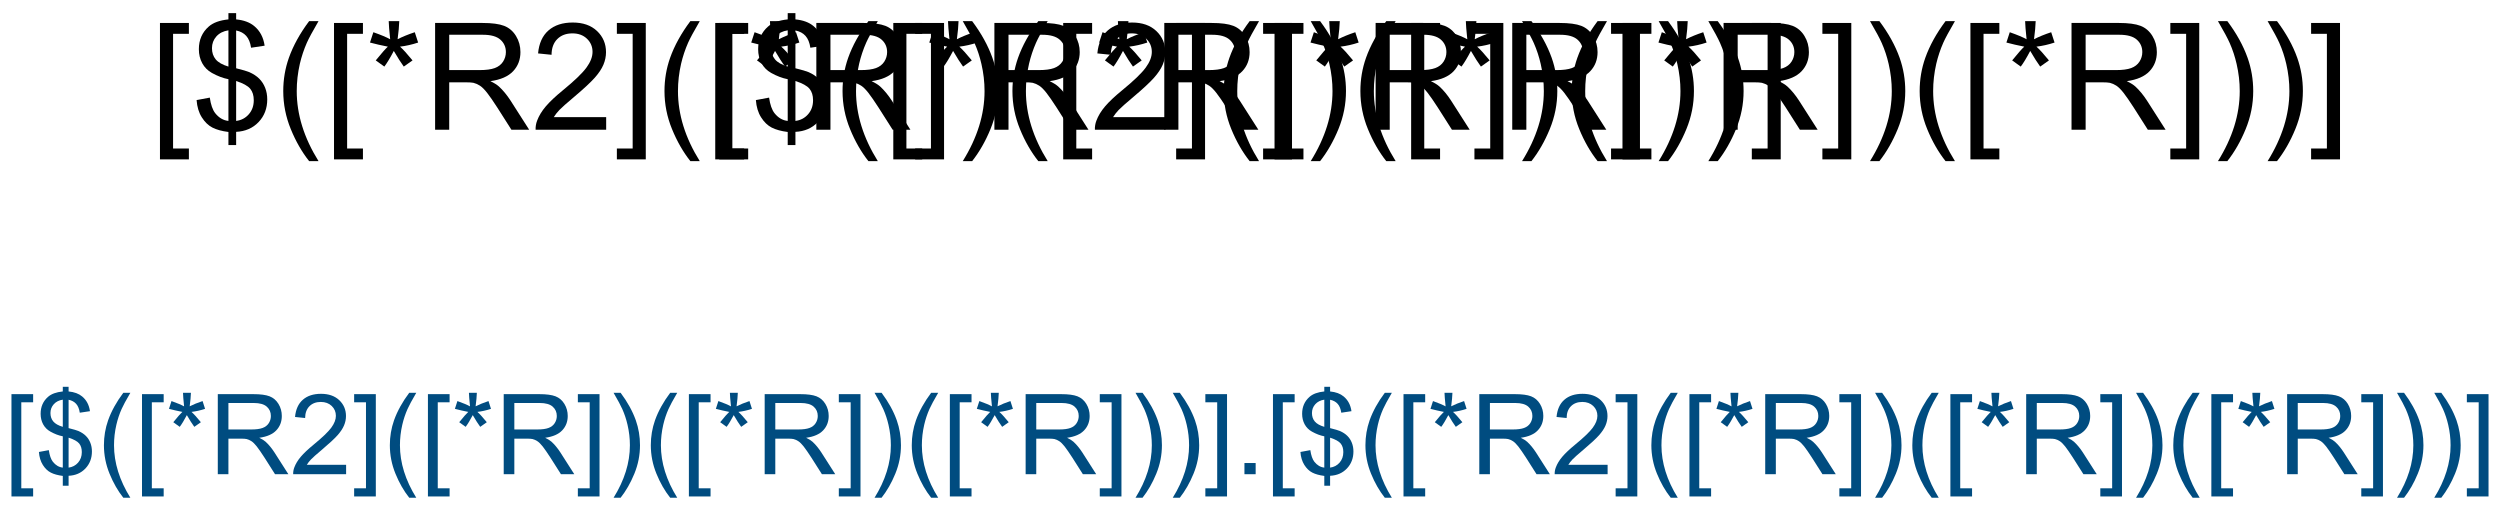 <?xml version="1.0" encoding="UTF-8"?>
<svg xmlns="http://www.w3.org/2000/svg" xmlns:xlink="http://www.w3.org/1999/xlink" width="447pt" height="91pt" viewBox="0 0 447 91" version="1.1">
<defs>
<g>
<symbol overflow="visible" id="glyph0-0">
<path style="stroke:none;" d="M 1.809 5.301 L 1.809 -19.09 L 6.98 -19.09 L 6.98 -17.148 L 4.152 -17.148 L 4.152 3.359 L 6.98 3.359 L 6.98 5.301 Z M 1.809 5.301 "/>
</symbol>
<symbol overflow="visible" id="glyph0-1">
<path style="stroke:none;" d="M 6.641 2.746 L 6.641 0.402 C 5.469 0.254 4.516 -0.008 3.781 -0.383 C 3.047 -0.762 2.414 -1.371 1.883 -2.215 C 1.348 -3.055 1.039 -4.086 0.949 -5.301 L 3.309 -5.742 C 3.488 -4.484 3.812 -3.559 4.27 -2.969 C 4.93 -2.137 5.719 -1.672 6.641 -1.574 L 6.641 -9.035 C 5.676 -9.219 4.691 -9.594 3.684 -10.156 C 2.938 -10.574 2.363 -11.148 1.961 -11.887 C 1.555 -12.625 1.355 -13.465 1.355 -14.402 C 1.355 -16.066 1.945 -17.418 3.125 -18.449 C 3.914 -19.145 5.086 -19.57 6.641 -19.727 L 6.641 -20.848 L 8.02 -20.848 L 8.02 -19.727 C 9.383 -19.598 10.465 -19.195 11.262 -18.527 C 12.285 -17.676 12.902 -16.512 13.113 -15.027 L 10.691 -14.66 C 10.551 -15.582 10.262 -16.285 9.824 -16.777 C 9.387 -17.27 8.785 -17.59 8.02 -17.746 L 8.02 -10.988 C 9.199 -10.695 9.984 -10.465 10.363 -10.301 C 11.094 -9.98 11.688 -9.586 12.148 -9.129 C 12.609 -8.668 12.961 -8.121 13.211 -7.488 C 13.457 -6.855 13.582 -6.168 13.582 -5.43 C 13.582 -3.805 13.062 -2.453 12.031 -1.367 C 11 -0.281 9.66 0.301 8.02 0.379 L 8.02 2.746 Z M 6.641 -17.773 C 5.73 -17.633 5.012 -17.27 4.484 -16.68 C 3.961 -16.09 3.699 -15.391 3.699 -14.582 C 3.699 -13.785 3.922 -13.117 4.367 -12.578 C 4.816 -12.039 5.574 -11.609 6.641 -11.289 Z M 8.02 -1.574 C 8.934 -1.688 9.684 -2.082 10.281 -2.762 C 10.875 -3.438 11.172 -4.273 11.172 -5.273 C 11.172 -6.125 10.961 -6.809 10.539 -7.324 C 10.117 -7.84 9.281 -8.305 8.02 -8.711 Z M 8.02 -1.574 "/>
</symbol>
<symbol overflow="visible" id="glyph0-2">
<path style="stroke:none;" d="M 6.238 5.613 C 4.945 3.98 3.852 2.07 2.957 -0.117 C 2.062 -2.305 1.613 -4.57 1.613 -6.914 C 1.613 -8.98 1.949 -10.961 2.617 -12.852 C 3.398 -15.047 4.605 -17.234 6.238 -19.414 L 7.918 -19.414 C 6.867 -17.609 6.172 -16.32 5.832 -15.547 C 5.305 -14.348 4.887 -13.098 4.582 -11.797 C 4.211 -10.172 4.023 -8.543 4.023 -6.902 C 4.023 -2.727 5.32 1.445 7.918 5.613 Z M 6.238 5.613 "/>
</symbol>
<symbol overflow="visible" id="glyph0-3">
<path style="stroke:none;" d="M 0.832 -15.586 L 1.434 -17.434 C 2.812 -16.949 3.816 -16.527 4.441 -16.172 C 4.277 -17.742 4.188 -18.824 4.18 -19.414 L 6.066 -19.414 C 6.043 -18.555 5.941 -17.477 5.77 -16.184 C 6.664 -16.637 7.688 -17.055 8.84 -17.434 L 9.441 -15.586 C 8.34 -15.223 7.258 -14.977 6.199 -14.855 C 6.727 -14.395 7.473 -13.578 8.438 -12.395 L 6.875 -11.289 C 6.371 -11.977 5.777 -12.906 5.09 -14.09 C 4.449 -12.863 3.883 -11.93 3.398 -11.289 L 1.863 -12.395 C 2.871 -13.637 3.59 -14.457 4.023 -14.855 C 2.902 -15.074 1.84 -15.316 0.832 -15.586 Z M 0.832 -15.586 "/>
</symbol>
<symbol overflow="visible" id="glyph0-4">
<path style="stroke:none;" d="M 2.098 0 L 2.098 -19.09 L 10.559 -19.09 C 12.262 -19.09 13.555 -18.918 14.441 -18.574 C 15.324 -18.23 16.031 -17.625 16.562 -16.758 C 17.094 -15.891 17.355 -14.93 17.355 -13.879 C 17.355 -12.527 16.918 -11.383 16.043 -10.457 C 15.164 -9.527 13.812 -8.938 11.98 -8.684 C 12.648 -8.363 13.156 -8.047 13.504 -7.734 C 14.242 -7.059 14.938 -6.211 15.598 -5.195 L 18.918 0 L 15.742 0 L 13.215 -3.973 C 12.477 -5.117 11.871 -5.992 11.395 -6.602 C 10.918 -7.211 10.488 -7.633 10.109 -7.879 C 9.734 -8.121 9.348 -8.289 8.957 -8.387 C 8.672 -8.445 8.203 -8.477 7.551 -8.477 L 4.621 -8.477 L 4.621 0 Z M 4.621 -10.664 L 10.051 -10.664 C 11.207 -10.664 12.109 -10.785 12.762 -11.023 C 13.41 -11.262 13.906 -11.645 14.246 -12.168 C 14.582 -12.691 14.754 -13.266 14.754 -13.879 C 14.754 -14.781 14.426 -15.523 13.77 -16.105 C 13.113 -16.688 12.078 -16.98 10.664 -16.98 L 4.621 -16.98 Z M 4.621 -10.664 "/>
</symbol>
<symbol overflow="visible" id="glyph0-5">
<path style="stroke:none;" d="M 13.426 -2.254 L 13.426 0 L 0.809 0 C 0.789 -0.562 0.883 -1.105 1.082 -1.629 C 1.402 -2.488 1.918 -3.332 2.625 -4.168 C 3.332 -5 4.352 -5.965 5.691 -7.059 C 7.766 -8.758 9.168 -10.105 9.895 -11.102 C 10.625 -12.094 10.988 -13.035 10.988 -13.918 C 10.988 -14.848 10.656 -15.633 9.992 -16.27 C 9.328 -16.906 8.465 -17.227 7.395 -17.227 C 6.266 -17.227 5.363 -16.887 4.688 -16.211 C 4.012 -15.535 3.668 -14.598 3.66 -13.398 L 1.25 -13.645 C 1.414 -15.441 2.035 -16.812 3.113 -17.754 C 4.188 -18.695 5.633 -19.168 7.449 -19.168 C 9.281 -19.168 10.73 -18.66 11.797 -17.645 C 12.863 -16.629 13.398 -15.367 13.398 -13.867 C 13.398 -13.102 13.242 -12.352 12.93 -11.613 C 12.617 -10.875 12.098 -10.102 11.375 -9.285 C 10.648 -8.469 9.445 -7.348 7.762 -5.926 C 6.355 -4.746 5.453 -3.941 5.051 -3.523 C 4.652 -3.102 4.324 -2.68 4.062 -2.254 Z M 13.426 -2.254 "/>
</symbol>
<symbol overflow="visible" id="glyph0-6">
<path style="stroke:none;" d="M 5.676 5.301 L 0.508 5.301 L 0.508 3.359 L 3.332 3.359 L 3.332 -17.148 L 0.508 -17.148 L 0.508 -19.09 L 5.676 -19.09 Z M 5.676 5.301 "/>
</symbol>
<symbol overflow="visible" id="glyph0-7">
<path style="stroke:none;" d="M 3.293 5.613 L 1.613 5.613 C 4.211 1.445 5.508 -2.727 5.508 -6.902 C 5.508 -8.535 5.32 -10.152 4.949 -11.758 C 4.652 -13.059 4.242 -14.309 3.711 -15.508 C 3.371 -16.289 2.672 -17.59 1.613 -19.414 L 3.293 -19.414 C 4.926 -17.234 6.133 -15.047 6.914 -12.852 C 7.582 -10.961 7.918 -8.98 7.918 -6.914 C 7.918 -4.57 7.469 -2.305 6.57 -0.117 C 5.672 2.07 4.578 3.98 3.293 5.613 Z M 3.293 5.613 "/>
</symbol>
<symbol overflow="visible" id="glyph1-0">
<path style="stroke:none;" d="M 1.359 3.977 L 1.359 -14.316 L 5.234 -14.316 L 5.234 -12.859 L 3.117 -12.859 L 3.117 2.52 L 5.234 2.52 L 5.234 3.977 Z M 1.359 3.977 "/>
</symbol>
<symbol overflow="visible" id="glyph1-1">
<path style="stroke:none;" d="M 4.98 2.062 L 4.98 0.305 C 4.102 0.191 3.387 -0.004 2.836 -0.289 C 2.285 -0.57 1.812 -1.027 1.41 -1.66 C 1.012 -2.293 0.777 -3.062 0.711 -3.977 L 2.48 -4.305 C 2.617 -3.363 2.859 -2.668 3.203 -2.227 C 3.699 -1.602 4.289 -1.254 4.98 -1.18 L 4.98 -6.777 C 4.258 -6.914 3.52 -7.195 2.766 -7.617 C 2.203 -7.93 1.773 -8.363 1.469 -8.914 C 1.168 -9.469 1.016 -10.098 1.016 -10.801 C 1.016 -12.051 1.457 -13.062 2.344 -13.836 C 2.938 -14.359 3.816 -14.68 4.98 -14.797 L 4.98 -15.633 L 6.016 -15.633 L 6.016 -14.797 C 7.039 -14.699 7.848 -14.398 8.445 -13.898 C 9.215 -13.258 9.68 -12.383 9.836 -11.27 L 8.016 -10.996 C 7.914 -11.688 7.695 -12.215 7.367 -12.582 C 7.039 -12.949 6.59 -13.195 6.016 -13.312 L 6.016 -8.242 C 6.902 -8.02 7.488 -7.848 7.773 -7.727 C 8.32 -7.484 8.766 -7.191 9.109 -6.844 C 9.457 -6.5 9.723 -6.09 9.906 -5.617 C 10.094 -5.141 10.188 -4.625 10.188 -4.07 C 10.188 -2.855 9.797 -1.84 9.023 -1.023 C 8.25 -0.211 7.246 0.227 6.016 0.281 L 6.016 2.062 Z M 4.98 -13.328 C 4.297 -13.227 3.758 -12.953 3.363 -12.508 C 2.969 -12.066 2.773 -11.543 2.773 -10.938 C 2.773 -10.34 2.941 -9.836 3.277 -9.434 C 3.613 -9.031 4.18 -8.707 4.98 -8.469 Z M 6.016 -1.18 C 6.699 -1.266 7.266 -1.562 7.711 -2.07 C 8.156 -2.578 8.379 -3.207 8.379 -3.953 C 8.379 -4.594 8.223 -5.105 7.906 -5.492 C 7.59 -5.879 6.961 -6.227 6.016 -6.531 Z M 6.016 -1.18 "/>
</symbol>
<symbol overflow="visible" id="glyph1-2">
<path style="stroke:none;" d="M 4.68 4.211 C 3.707 2.984 2.887 1.555 2.219 -0.086 C 1.547 -1.727 1.211 -3.43 1.211 -5.188 C 1.211 -6.734 1.461 -8.219 1.961 -9.641 C 2.547 -11.285 3.453 -12.926 4.68 -14.562 L 5.938 -14.562 C 5.148 -13.207 4.629 -12.238 4.375 -11.66 C 3.977 -10.762 3.664 -9.824 3.438 -8.848 C 3.156 -7.629 3.016 -6.406 3.016 -5.176 C 3.016 -2.043 3.992 1.086 5.938 4.211 Z M 4.68 4.211 "/>
</symbol>
<symbol overflow="visible" id="glyph1-3">
<path style="stroke:none;" d="M 0.625 -11.688 L 1.074 -13.078 C 2.109 -12.711 2.859 -12.395 3.328 -12.129 C 3.207 -13.309 3.141 -14.117 3.133 -14.562 L 4.551 -14.562 C 4.531 -13.918 4.457 -13.109 4.328 -12.141 C 4.996 -12.477 5.766 -12.789 6.633 -13.078 L 7.078 -11.688 C 6.254 -11.414 5.441 -11.234 4.648 -11.141 C 5.047 -10.797 5.605 -10.184 6.328 -9.297 L 5.156 -8.469 C 4.777 -8.98 4.332 -9.68 3.82 -10.566 C 3.336 -9.648 2.914 -8.949 2.547 -8.469 L 1.398 -9.297 C 2.152 -10.227 2.691 -10.844 3.016 -11.141 C 2.176 -11.305 1.379 -11.488 0.625 -11.688 Z M 0.625 -11.688 "/>
</symbol>
<symbol overflow="visible" id="glyph1-4">
<path style="stroke:none;" d="M 1.57 0 L 1.57 -14.316 L 7.922 -14.316 C 9.195 -14.316 10.164 -14.188 10.828 -13.93 C 11.492 -13.672 12.023 -13.219 12.422 -12.57 C 12.82 -11.918 13.016 -11.199 13.016 -10.41 C 13.016 -9.395 12.688 -8.539 12.031 -7.844 C 11.375 -7.145 10.359 -6.703 8.984 -6.516 C 9.484 -6.273 9.867 -6.035 10.125 -5.801 C 10.68 -5.293 11.203 -4.656 11.699 -3.898 L 14.188 0 L 11.805 0 L 9.914 -2.977 C 9.359 -3.836 8.902 -4.496 8.547 -4.953 C 8.188 -5.406 7.867 -5.727 7.582 -5.906 C 7.301 -6.09 7.012 -6.219 6.719 -6.289 C 6.504 -6.336 6.152 -6.359 5.664 -6.359 L 3.469 -6.359 L 3.469 0 Z M 3.469 -8 L 7.539 -8 C 8.406 -8 9.082 -8.086 9.57 -8.266 C 10.059 -8.445 10.43 -8.73 10.684 -9.125 C 10.938 -9.52 11.062 -9.949 11.062 -10.41 C 11.062 -11.086 10.82 -11.645 10.328 -12.078 C 9.836 -12.516 9.059 -12.734 8 -12.734 L 3.469 -12.734 Z M 3.469 -8 "/>
</symbol>
<symbol overflow="visible" id="glyph1-5">
<path style="stroke:none;" d="M 10.07 -1.688 L 10.07 0 L 0.605 0 C 0.594 -0.422 0.66 -0.828 0.812 -1.219 C 1.051 -1.863 1.438 -2.5 1.969 -3.125 C 2.5 -3.75 3.266 -4.473 4.266 -5.293 C 5.824 -6.57 6.875 -7.578 7.422 -8.324 C 7.969 -9.07 8.242 -9.773 8.242 -10.438 C 8.242 -11.137 7.992 -11.723 7.496 -12.203 C 6.996 -12.68 6.348 -12.922 5.547 -12.922 C 4.699 -12.922 4.023 -12.664 3.516 -12.156 C 3.008 -11.648 2.75 -10.945 2.742 -10.047 L 0.938 -10.234 C 1.062 -11.582 1.527 -12.609 2.336 -13.316 C 3.141 -14.023 4.227 -14.375 5.586 -14.375 C 6.961 -14.375 8.047 -13.992 8.848 -13.234 C 9.648 -12.473 10.047 -11.527 10.047 -10.398 C 10.047 -9.828 9.93 -9.266 9.695 -8.711 C 9.461 -8.156 9.074 -7.574 8.531 -6.961 C 7.988 -6.352 7.082 -5.512 5.82 -4.445 C 4.766 -3.559 4.09 -2.957 3.789 -2.641 C 3.488 -2.324 3.242 -2.008 3.047 -1.688 Z M 10.07 -1.688 "/>
</symbol>
<symbol overflow="visible" id="glyph1-6">
<path style="stroke:none;" d="M 4.258 3.977 L 0.383 3.977 L 0.383 2.52 L 2.5 2.52 L 2.5 -12.859 L 0.383 -12.859 L 0.383 -14.316 L 4.258 -14.316 Z M 4.258 3.977 "/>
</symbol>
<symbol overflow="visible" id="glyph1-7">
<path style="stroke:none;" d="M 2.469 4.211 L 1.211 4.211 C 3.156 1.086 4.133 -2.043 4.133 -5.176 C 4.133 -6.398 3.992 -7.613 3.711 -8.82 C 3.488 -9.797 3.18 -10.734 2.781 -11.633 C 2.527 -12.219 2.004 -13.195 1.211 -14.562 L 2.469 -14.562 C 3.695 -12.926 4.602 -11.285 5.188 -9.641 C 5.688 -8.219 5.938 -6.734 5.938 -5.188 C 5.938 -3.43 5.602 -1.727 4.926 -0.086 C 4.254 1.555 3.434 2.984 2.469 4.211 Z M 2.469 4.211 "/>
</symbol>
<symbol overflow="visible" id="glyph1-8">
<path style="stroke:none;" d="M 1.816 0 L 1.816 -2 L 3.82 -2 L 3.82 0 Z M 1.816 0 "/>
</symbol>
</g>
</defs>
<g id="surface2917">
<rect x="0" y="0" width="447" height="91" style="fill:rgb(100%,100%,100%);fill-opacity:1;stroke:none;"/>
<g style="fill:rgb(0%,0%,0%);fill-opacity:1;">
  <use xlink:href="#glyph0-0" x="26.793" y="23.195"/>
  <use xlink:href="#glyph0-1" x="34.202" y="23.195"/>
  <use xlink:href="#glyph0-2" x="49.033" y="23.195"/>
  <use xlink:href="#glyph0-0" x="57.913" y="23.195"/>
  <use xlink:href="#glyph0-3" x="65.322" y="23.195"/>
  <use xlink:href="#glyph0-4" x="75.699" y="23.195"/>
  <use xlink:href="#glyph0-5" x="94.957" y="23.195"/>
  <use xlink:href="#glyph0-6" x="109.788" y="23.195"/>
  <use xlink:href="#glyph0-2" x="117.197" y="23.195"/>
  <use xlink:href="#glyph0-0" x="126.077" y="23.195"/>
  <use xlink:href="#glyph0-3" x="133.486" y="23.195"/>
  <use xlink:href="#glyph0-4" x="143.863" y="23.195"/>
  <use xlink:href="#glyph0-6" x="163.121" y="23.195"/>
  <use xlink:href="#glyph0-7" x="170.53" y="23.195"/>
  <use xlink:href="#glyph0-2" x="179.41" y="23.195"/>
  <use xlink:href="#glyph0-0" x="188.29" y="23.195"/>
  <use xlink:href="#glyph0-3" x="195.699" y="23.195"/>
  <use xlink:href="#glyph0-4" x="206.077" y="23.195"/>
  <use xlink:href="#glyph0-6" x="225.335" y="23.195"/>
  <use xlink:href="#glyph0-7" x="232.744" y="23.195"/>
  <use xlink:href="#glyph0-2" x="241.624" y="23.195"/>
  <use xlink:href="#glyph0-0" x="250.504" y="23.195"/>
  <use xlink:href="#glyph0-3" x="257.913" y="23.195"/>
  <use xlink:href="#glyph0-4" x="268.29" y="23.195"/>
  <use xlink:href="#glyph0-6" x="287.548" y="23.195"/>
  <use xlink:href="#glyph0-7" x="294.957" y="23.195"/>
  <use xlink:href="#glyph0-7" x="303.837" y="23.195"/>
  <use xlink:href="#glyph0-6" x="312.717" y="23.195"/>
</g>
<g style="fill:rgb(0%,0%,0%);fill-opacity:1;">
  <use xlink:href="#glyph0-0" x="126.793" y="23.195"/>
  <use xlink:href="#glyph0-1" x="134.202" y="23.195"/>
  <use xlink:href="#glyph0-2" x="149.033" y="23.195"/>
  <use xlink:href="#glyph0-0" x="157.913" y="23.195"/>
  <use xlink:href="#glyph0-3" x="165.322" y="23.195"/>
  <use xlink:href="#glyph0-4" x="175.699" y="23.195"/>
  <use xlink:href="#glyph0-5" x="194.957" y="23.195"/>
  <use xlink:href="#glyph0-6" x="209.788" y="23.195"/>
  <use xlink:href="#glyph0-2" x="217.197" y="23.195"/>
  <use xlink:href="#glyph0-0" x="226.077" y="23.195"/>
  <use xlink:href="#glyph0-3" x="233.486" y="23.195"/>
  <use xlink:href="#glyph0-4" x="243.863" y="23.195"/>
  <use xlink:href="#glyph0-6" x="263.121" y="23.195"/>
  <use xlink:href="#glyph0-7" x="270.53" y="23.195"/>
  <use xlink:href="#glyph0-2" x="279.41" y="23.195"/>
  <use xlink:href="#glyph0-0" x="288.29" y="23.195"/>
  <use xlink:href="#glyph0-3" x="295.699" y="23.195"/>
  <use xlink:href="#glyph0-4" x="306.077" y="23.195"/>
  <use xlink:href="#glyph0-6" x="325.335" y="23.195"/>
  <use xlink:href="#glyph0-7" x="332.743" y="23.195"/>
  <use xlink:href="#glyph0-2" x="341.624" y="23.195"/>
  <use xlink:href="#glyph0-0" x="350.504" y="23.195"/>
  <use xlink:href="#glyph0-3" x="357.913" y="23.195"/>
  <use xlink:href="#glyph0-4" x="368.29" y="23.195"/>
  <use xlink:href="#glyph0-6" x="387.548" y="23.195"/>
  <use xlink:href="#glyph0-7" x="394.957" y="23.195"/>
  <use xlink:href="#glyph0-7" x="403.837" y="23.195"/>
  <use xlink:href="#glyph0-6" x="412.717" y="23.195"/>
</g>
<g style="fill:rgb(0%,30%,50%);fill-opacity:1;">
  <use xlink:href="#glyph1-0" x="0.691" y="84.789"/>
  <use xlink:href="#glyph1-1" x="6.248" y="84.789"/>
  <use xlink:href="#glyph1-2" x="17.371" y="84.789"/>
  <use xlink:href="#glyph1-0" x="24.031" y="84.789"/>
  <use xlink:href="#glyph1-3" x="29.588" y="84.789"/>
  <use xlink:href="#glyph1-4" x="37.371" y="84.789"/>
  <use xlink:href="#glyph1-5" x="51.814" y="84.789"/>
  <use xlink:href="#glyph1-6" x="62.938" y="84.789"/>
  <use xlink:href="#glyph1-2" x="68.494" y="84.789"/>
  <use xlink:href="#glyph1-0" x="75.154" y="84.789"/>
  <use xlink:href="#glyph1-3" x="80.711" y="84.789"/>
  <use xlink:href="#glyph1-4" x="88.494" y="84.789"/>
  <use xlink:href="#glyph1-6" x="102.938" y="84.789"/>
  <use xlink:href="#glyph1-7" x="108.494" y="84.789"/>
  <use xlink:href="#glyph1-2" x="115.154" y="84.789"/>
  <use xlink:href="#glyph1-0" x="121.814" y="84.789"/>
  <use xlink:href="#glyph1-3" x="127.371" y="84.789"/>
  <use xlink:href="#glyph1-4" x="135.154" y="84.789"/>
  <use xlink:href="#glyph1-6" x="149.598" y="84.789"/>
  <use xlink:href="#glyph1-7" x="155.154" y="84.789"/>
  <use xlink:href="#glyph1-2" x="161.814" y="84.789"/>
  <use xlink:href="#glyph1-0" x="168.475" y="84.789"/>
  <use xlink:href="#glyph1-3" x="174.031" y="84.789"/>
  <use xlink:href="#glyph1-4" x="181.814" y="84.789"/>
  <use xlink:href="#glyph1-6" x="196.258" y="84.789"/>
  <use xlink:href="#glyph1-7" x="201.814" y="84.789"/>
  <use xlink:href="#glyph1-7" x="208.475" y="84.789"/>
  <use xlink:href="#glyph1-6" x="215.135" y="84.789"/>
  <use xlink:href="#glyph1-8" x="220.691" y="84.789"/>
  <use xlink:href="#glyph1-0" x="226.248" y="84.789"/>
  <use xlink:href="#glyph1-1" x="231.805" y="84.789"/>
  <use xlink:href="#glyph1-2" x="242.928" y="84.789"/>
  <use xlink:href="#glyph1-0" x="249.588" y="84.789"/>
  <use xlink:href="#glyph1-3" x="255.145" y="84.789"/>
  <use xlink:href="#glyph1-4" x="262.928" y="84.789"/>
  <use xlink:href="#glyph1-5" x="277.371" y="84.789"/>
  <use xlink:href="#glyph1-6" x="288.494" y="84.789"/>
  <use xlink:href="#glyph1-2" x="294.051" y="84.789"/>
  <use xlink:href="#glyph1-0" x="300.711" y="84.789"/>
  <use xlink:href="#glyph1-3" x="306.268" y="84.789"/>
  <use xlink:href="#glyph1-4" x="314.051" y="84.789"/>
  <use xlink:href="#glyph1-6" x="328.494" y="84.789"/>
  <use xlink:href="#glyph1-7" x="334.051" y="84.789"/>
  <use xlink:href="#glyph1-2" x="340.711" y="84.789"/>
  <use xlink:href="#glyph1-0" x="347.371" y="84.789"/>
  <use xlink:href="#glyph1-3" x="352.928" y="84.789"/>
  <use xlink:href="#glyph1-4" x="360.711" y="84.789"/>
  <use xlink:href="#glyph1-6" x="375.154" y="84.789"/>
  <use xlink:href="#glyph1-7" x="380.711" y="84.789"/>
  <use xlink:href="#glyph1-2" x="387.371" y="84.789"/>
  <use xlink:href="#glyph1-0" x="394.031" y="84.789"/>
  <use xlink:href="#glyph1-3" x="399.588" y="84.789"/>
  <use xlink:href="#glyph1-4" x="407.371" y="84.789"/>
  <use xlink:href="#glyph1-6" x="421.814" y="84.789"/>
  <use xlink:href="#glyph1-7" x="427.371" y="84.789"/>
  <use xlink:href="#glyph1-7" x="434.031" y="84.789"/>
  <use xlink:href="#glyph1-6" x="440.691" y="84.789"/>
</g>
</g>
</svg>
